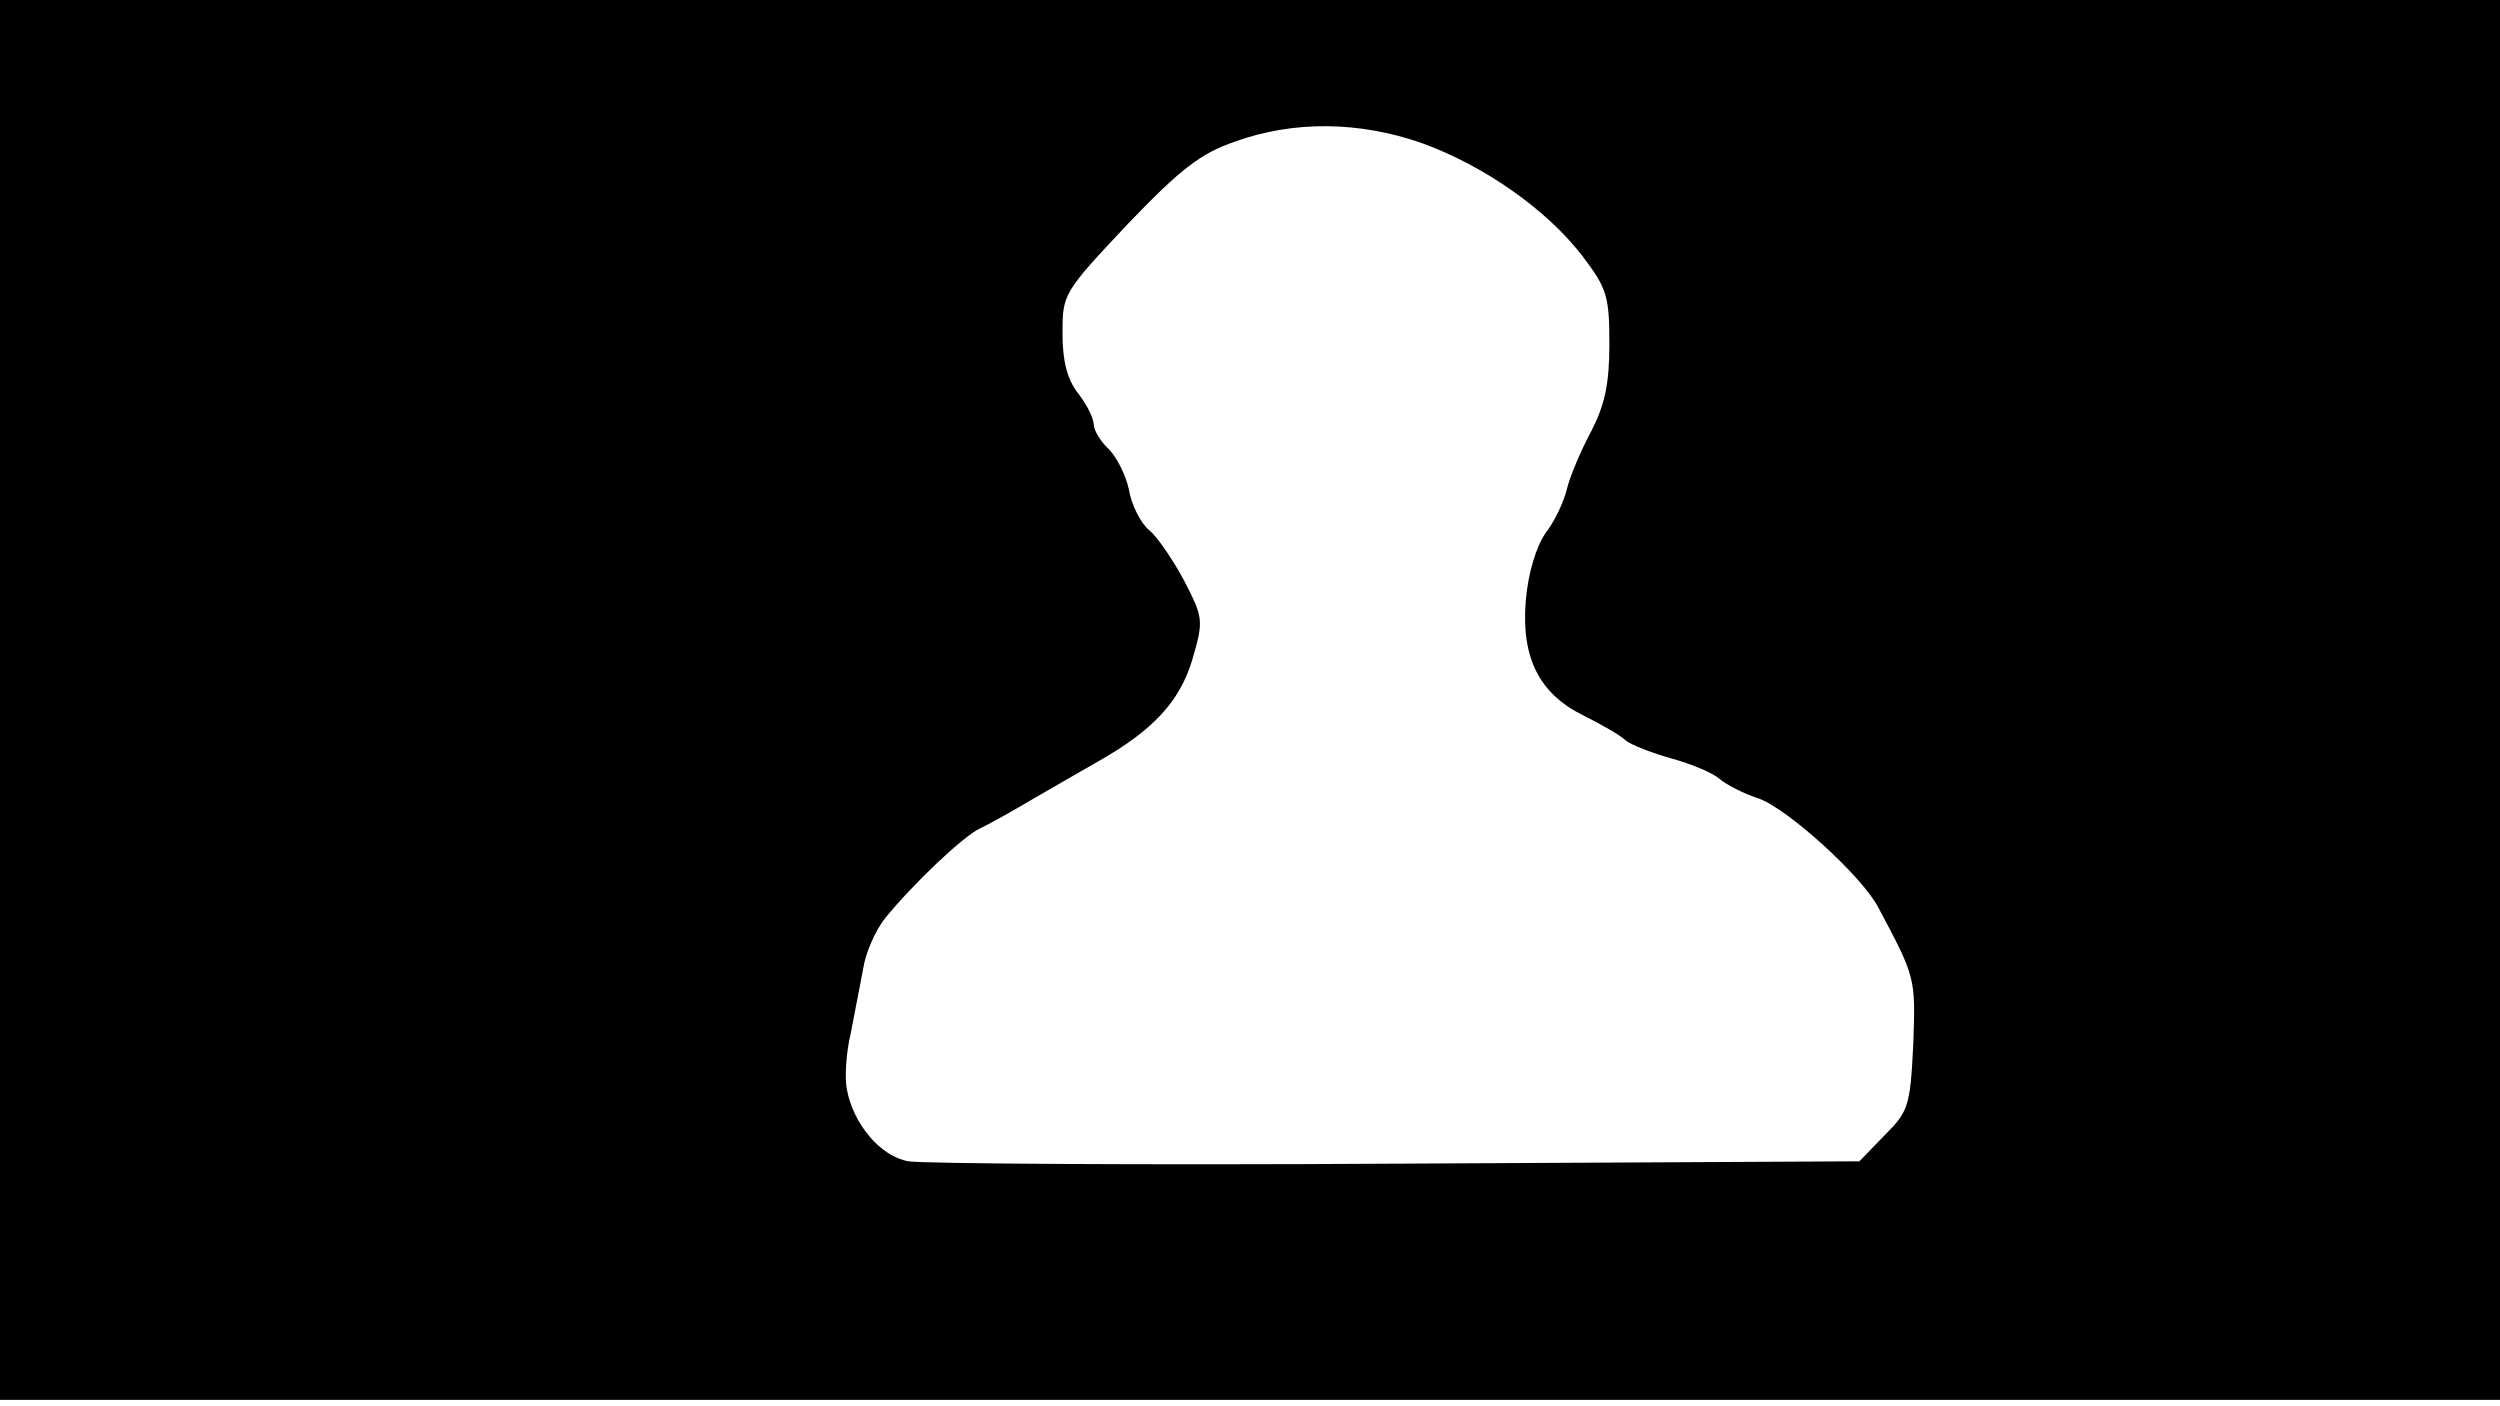 <svg version="1.0" xmlns="http://www.w3.org/2000/svg"
 width="668px" style="transform:scale(1,1.001);" height="375.75px" viewBox="0 0 320 180"
 preserveAspectRatio="xMidYMid meet">
<g transform="translate(0,180) scale(0.1,-0.1)"
fill="#000000" stroke="none">
<path d="M0 905 l0 -895 1600 0 1600 0 0 895 0 895 -1600 0 -1600 0 0 -895z m1820 712
c80 -29 160 -85 206 -145 31 -41 34 -51 34 -112 0 -51 -6 -78 -23 -111 -13
-24 -27 -57 -31 -73 -4 -17 -16 -43 -28 -58 -12 -18 -22 -51 -25 -86 -6 -73
17 -119 74 -147 22 -11 47 -25 54 -32 8 -6 34 -16 59 -23 25 -7 52 -18 61 -26
8 -7 31 -19 50 -25 37 -13 132 -99 153 -139 48 -90 48 -90 45 -175 -4 -80 -6
-86 -37 -117 l-32 -33 -593 -3 c-325 -2 -606 0 -624 3 -36 6 -71 48 -79 92 -3
15 -1 47 5 72 5 25 12 63 16 83 3 20 16 49 28 64 36 44 100 105 122 115 11 5
43 23 70 39 28 16 64 37 80 46 71 40 105 77 121 130 15 51 14 54 -10 101 -14
26 -34 56 -45 65 -11 9 -23 33 -26 52 -4 19 -16 42 -26 52 -10 9 -19 24 -19
31 0 8 -9 26 -20 40 -14 18 -20 41 -20 77 0 50 1 52 83 139 68 71 94 91 138
106 75 27 159 26 239 -2z"/>
</g>
</svg>

